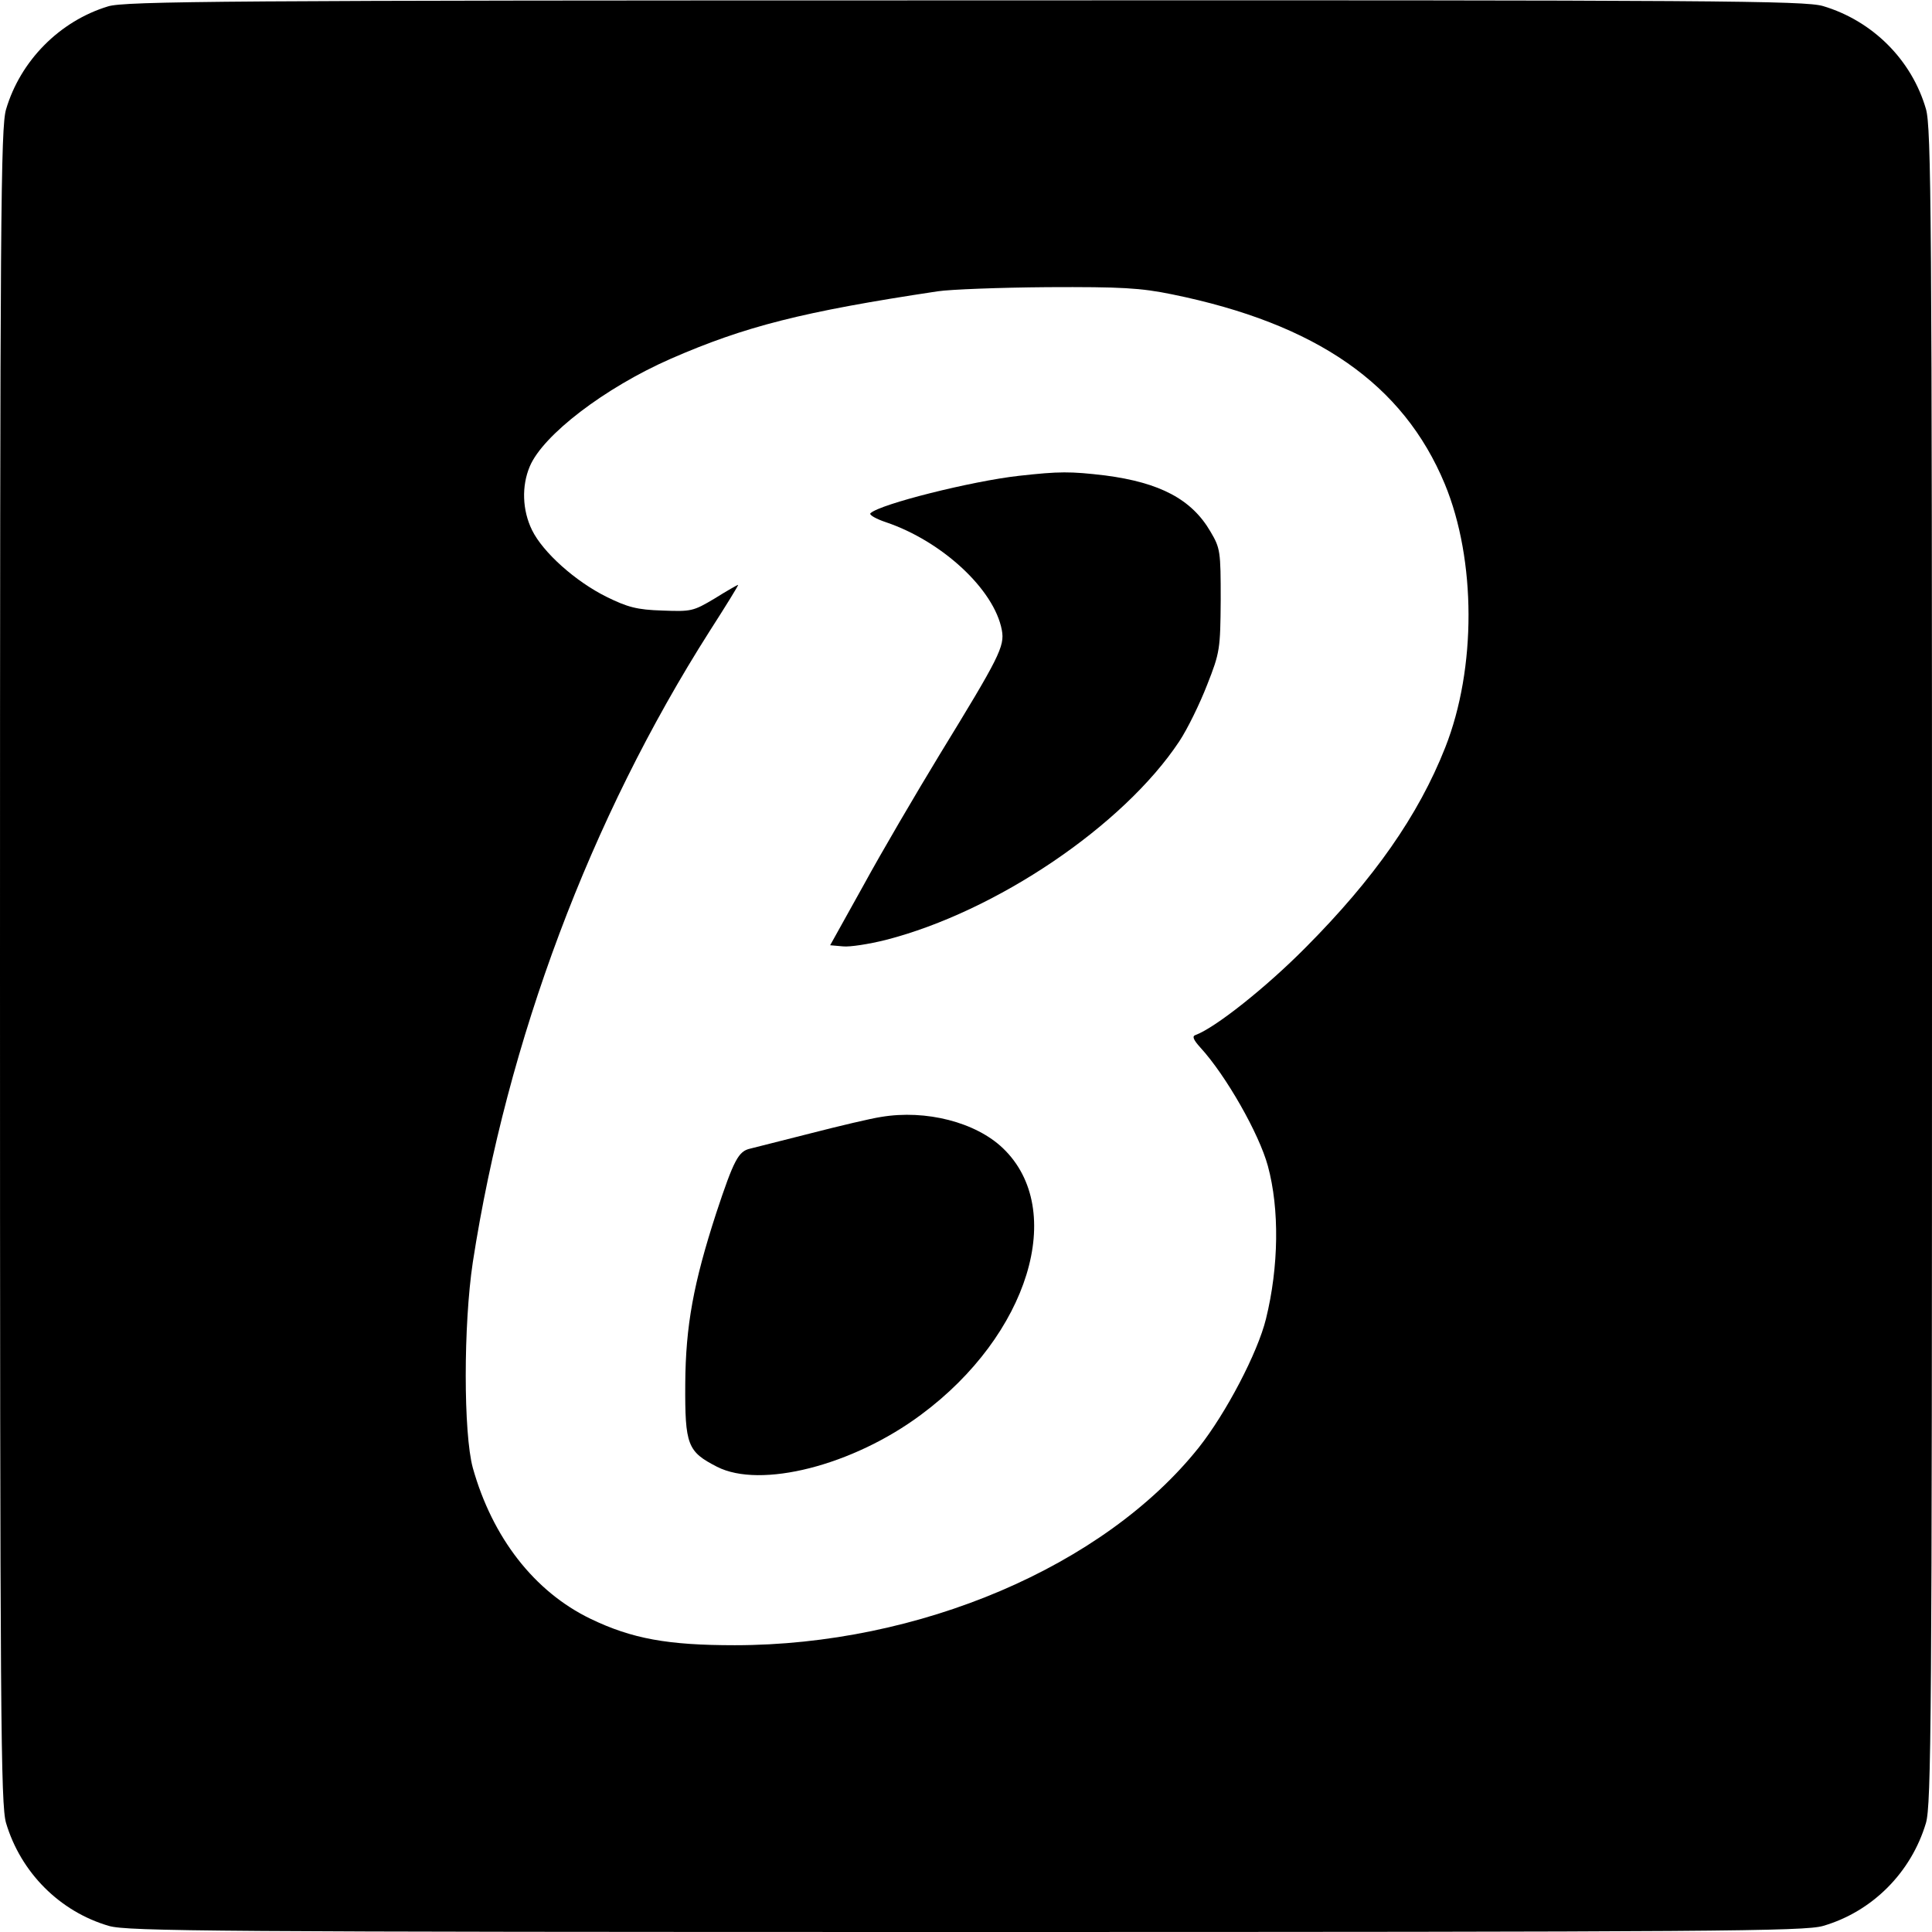 <svg version="1" xmlns="http://www.w3.org/2000/svg" width="682.667" height="682.667" viewBox="0 0 512 512"><path d="M28.6 1.7C15.8 5.6 5.4 16.1 1.6 29 .2 33.8 0 56.7 0 256c0 200 .2 222.2 1.6 227.1 3.9 13.1 14.2 23.5 27.3 27.3 4.9 1.4 27.6 1.6 227.1 1.6s222.2-.2 227.1-1.6c13.1-3.8 23.4-14.2 27.3-27.3 1.4-4.9 1.6-27.1 1.6-227.1 0-199.5-.2-222.2-1.6-227.1-3.8-13.1-14.2-23.4-27.3-27.3C478.2.2 456.1 0 255.6.1 60.4.1 32.9.3 28.6 1.7zm282 76.3c38.3 7.8 61.3 23.8 72.3 50.3 8.3 20.1 8.4 48.8.1 69.8-7.1 18-18.9 34.8-37 53-10.6 10.7-24 21.3-29.2 23.2-.9.3-.6 1.2 1.3 3.3 6.8 7.4 15.6 22.9 17.9 31.4 3.1 11.4 2.9 26.7-.5 40.5-2.2 9-10.6 25-17.8 34.1-25.1 31.5-74.1 52.4-123 52.4-17.7 0-27.2-1.7-38.2-7-14.9-7.2-26-21.5-31.2-40-2.5-9.2-2.5-37.9 0-54.5 9.1-58.8 31.1-117.5 62.8-167.3 4.3-6.7 7.7-12.2 7.5-12.2-.2 0-3 1.6-6.2 3.6-5.7 3.4-6.2 3.5-13.9 3.2-6.7-.2-9.2-.9-14.7-3.6-8.3-4.1-16.9-11.8-19.8-17.7-2.6-5.3-2.8-11.7-.6-16.9 3.5-8.3 19.8-20.8 37.3-28.5 19.7-8.6 34.9-12.5 70.8-17.9 3.3-.5 16.4-1 29.1-1.1 19.6-.1 24.7.2 33 1.9z"/><path d="M270 126.1c-12.5 1.4-36.8 7.5-39.3 9.9-.5.4 1.4 1.5 4.1 2.4 14.8 5 28.7 17.8 30.7 28.6.8 4.3-.7 7.2-16.5 33-6.2 10.2-15.3 25.7-20.1 34.5l-8.9 16 3.4.3c1.8.2 6.9-.6 11.3-1.7 29.3-7.5 63-30.3 77.8-52.6 2.2-3.3 5.5-10.1 7.4-15 3.4-8.6 3.5-9.5 3.6-22.5 0-12.9-.1-13.7-2.7-18.1-5-8.6-13.4-13-27.9-14.9-9.3-1.1-12.1-1.1-22.9.1zM233.5 296c-2.7.4-11.1 2.4-18.5 4.3s-14.7 3.7-16.2 4.1c-3.1.7-4.3 2.9-9 17.1-6 18.5-8.1 29.8-8.2 45.2-.1 16.3.6 18 8.4 22 11.5 5.9 36-.3 54.1-13.8 28.5-21.1 38.7-54.3 21.7-70.6-7.2-6.9-20.4-10.3-32.3-8.3z"/></svg>